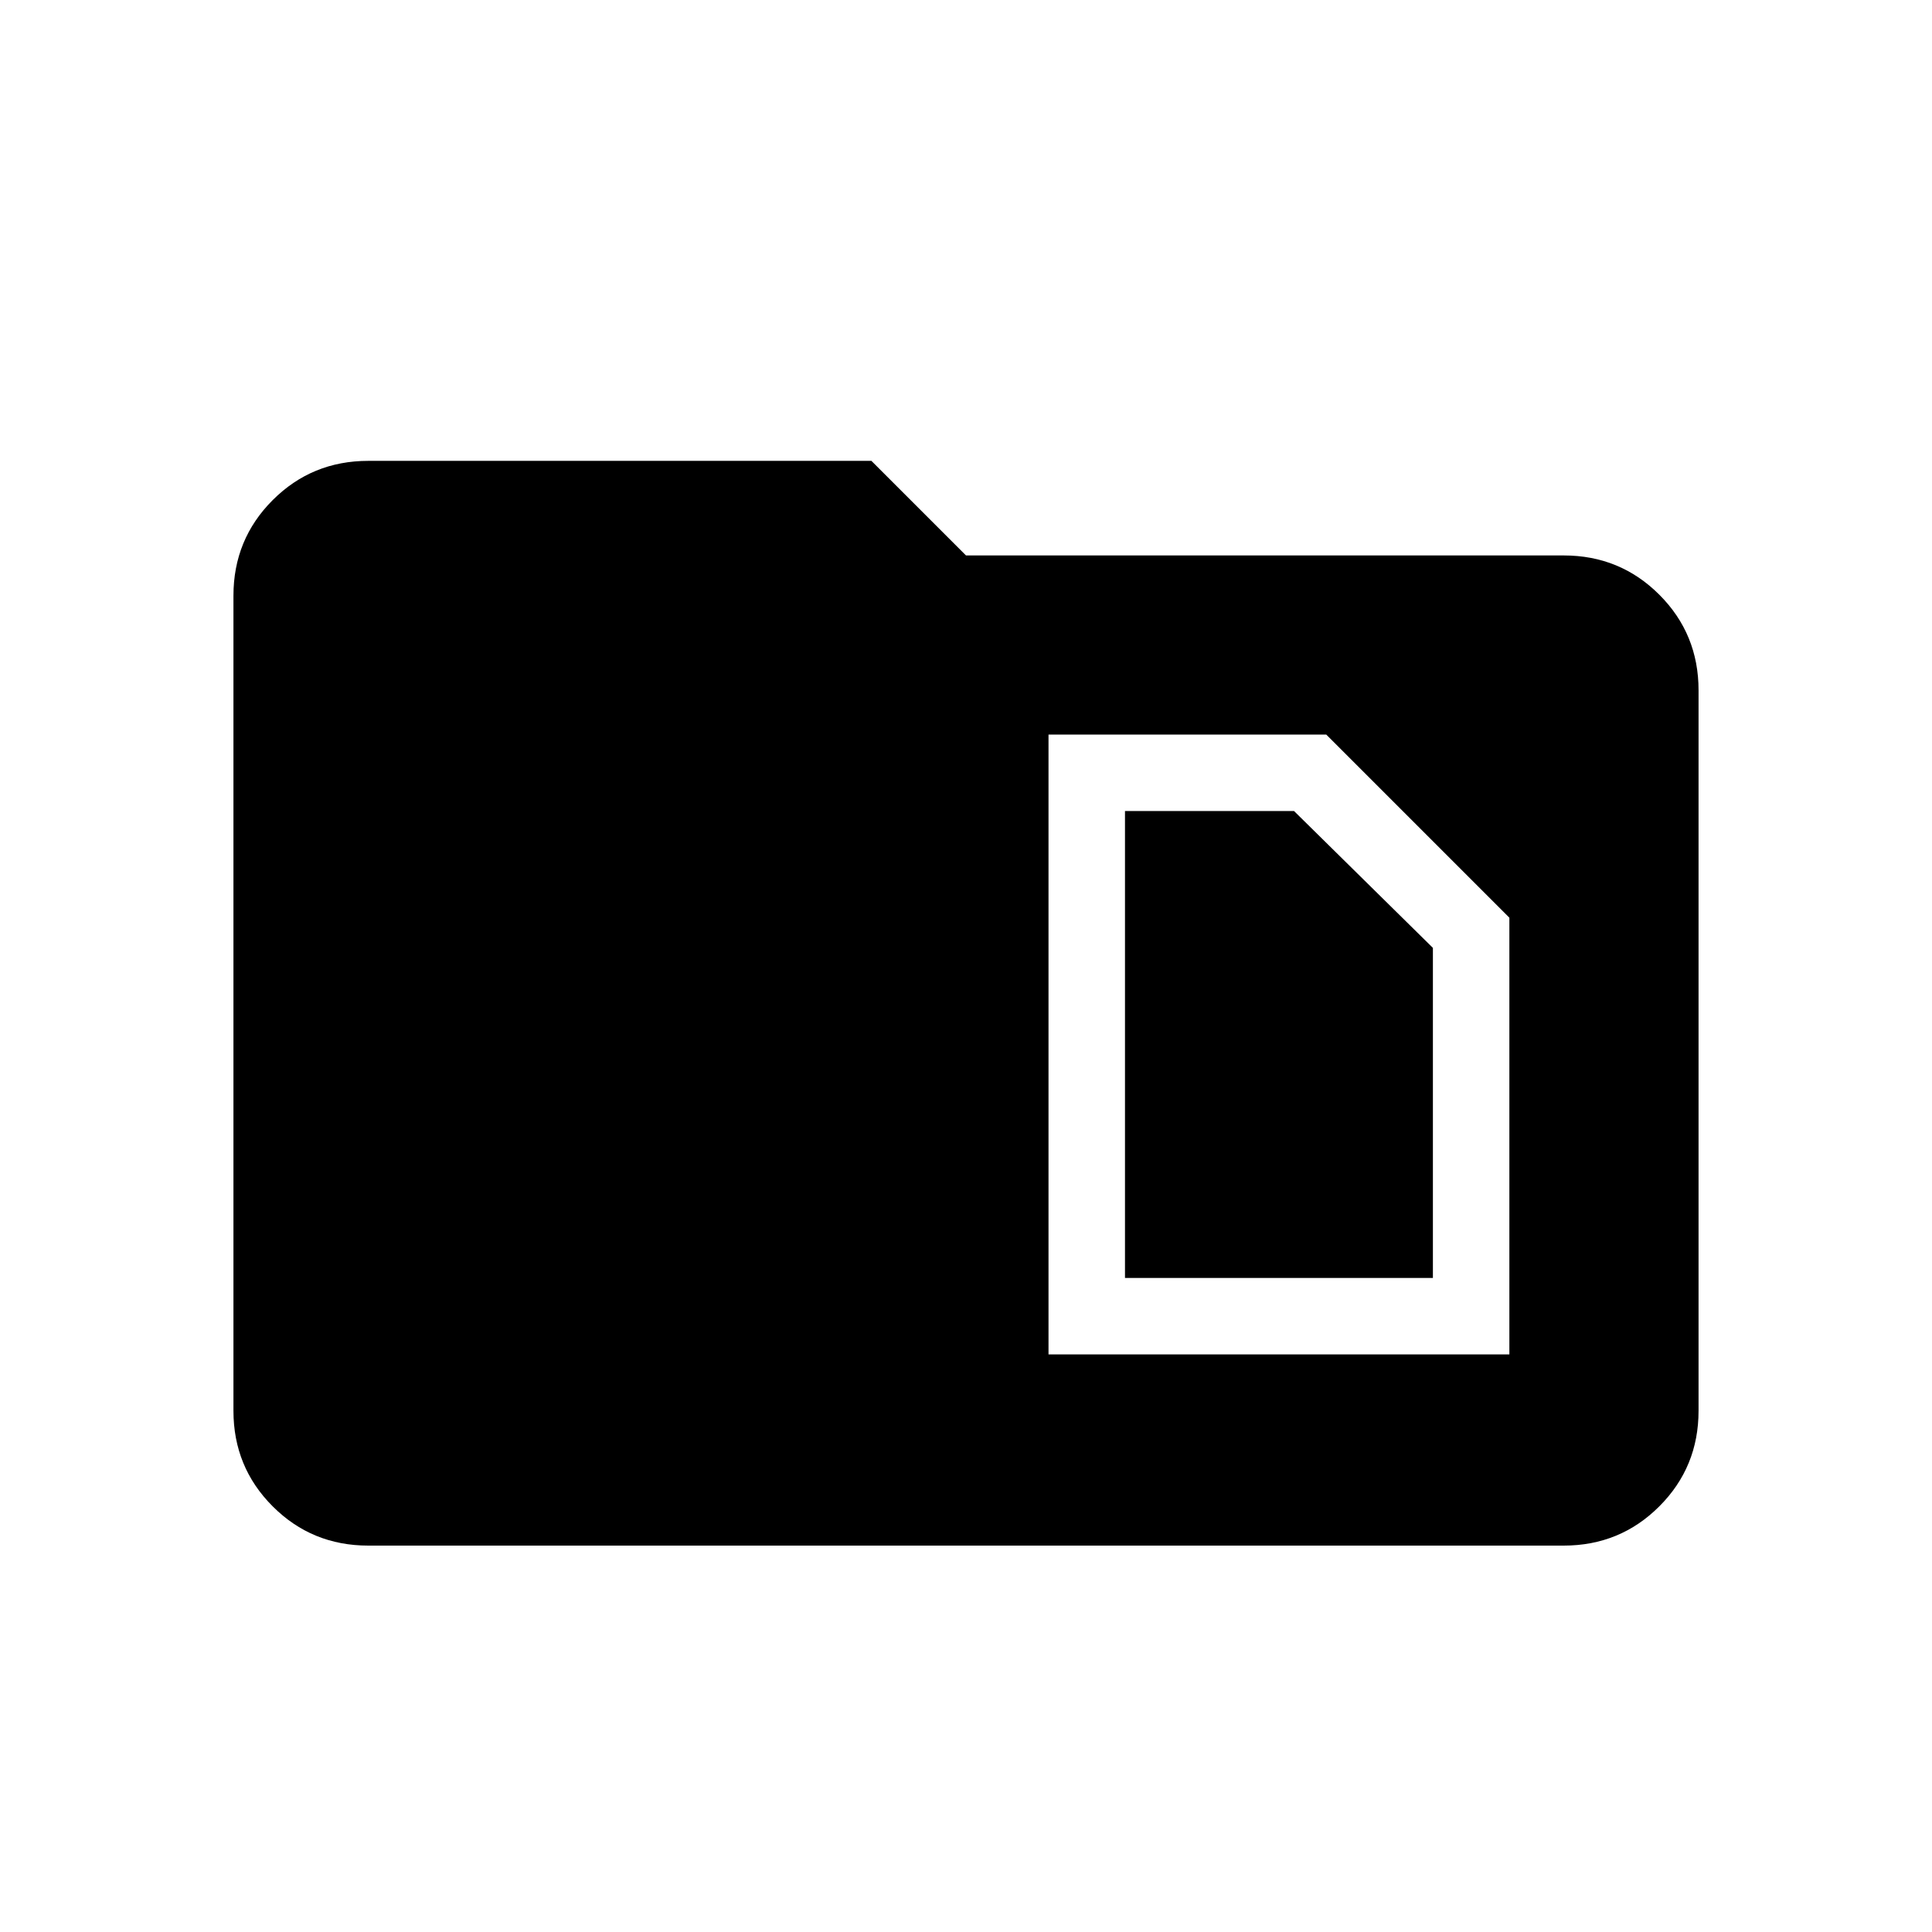 <svg xmlns="http://www.w3.org/2000/svg" height="48" width="48"><path d="M27.95 31.75V20.15H32.15L35.6 23.55V31.75ZM26.05 33.65H37.5V22.8L32.95 18.25H26.05ZM9.15 38.4Q7.75 38.4 6.775 37.425Q5.8 36.45 5.8 35.05V14.8Q5.8 13.4 6.775 12.425Q7.75 11.45 9.15 11.45H21.65L24 13.8H38.85Q40.25 13.8 41.225 14.775Q42.2 15.75 42.2 17.15V35.05Q42.2 36.45 41.225 37.425Q40.25 38.4 38.85 38.4Z"/></svg>